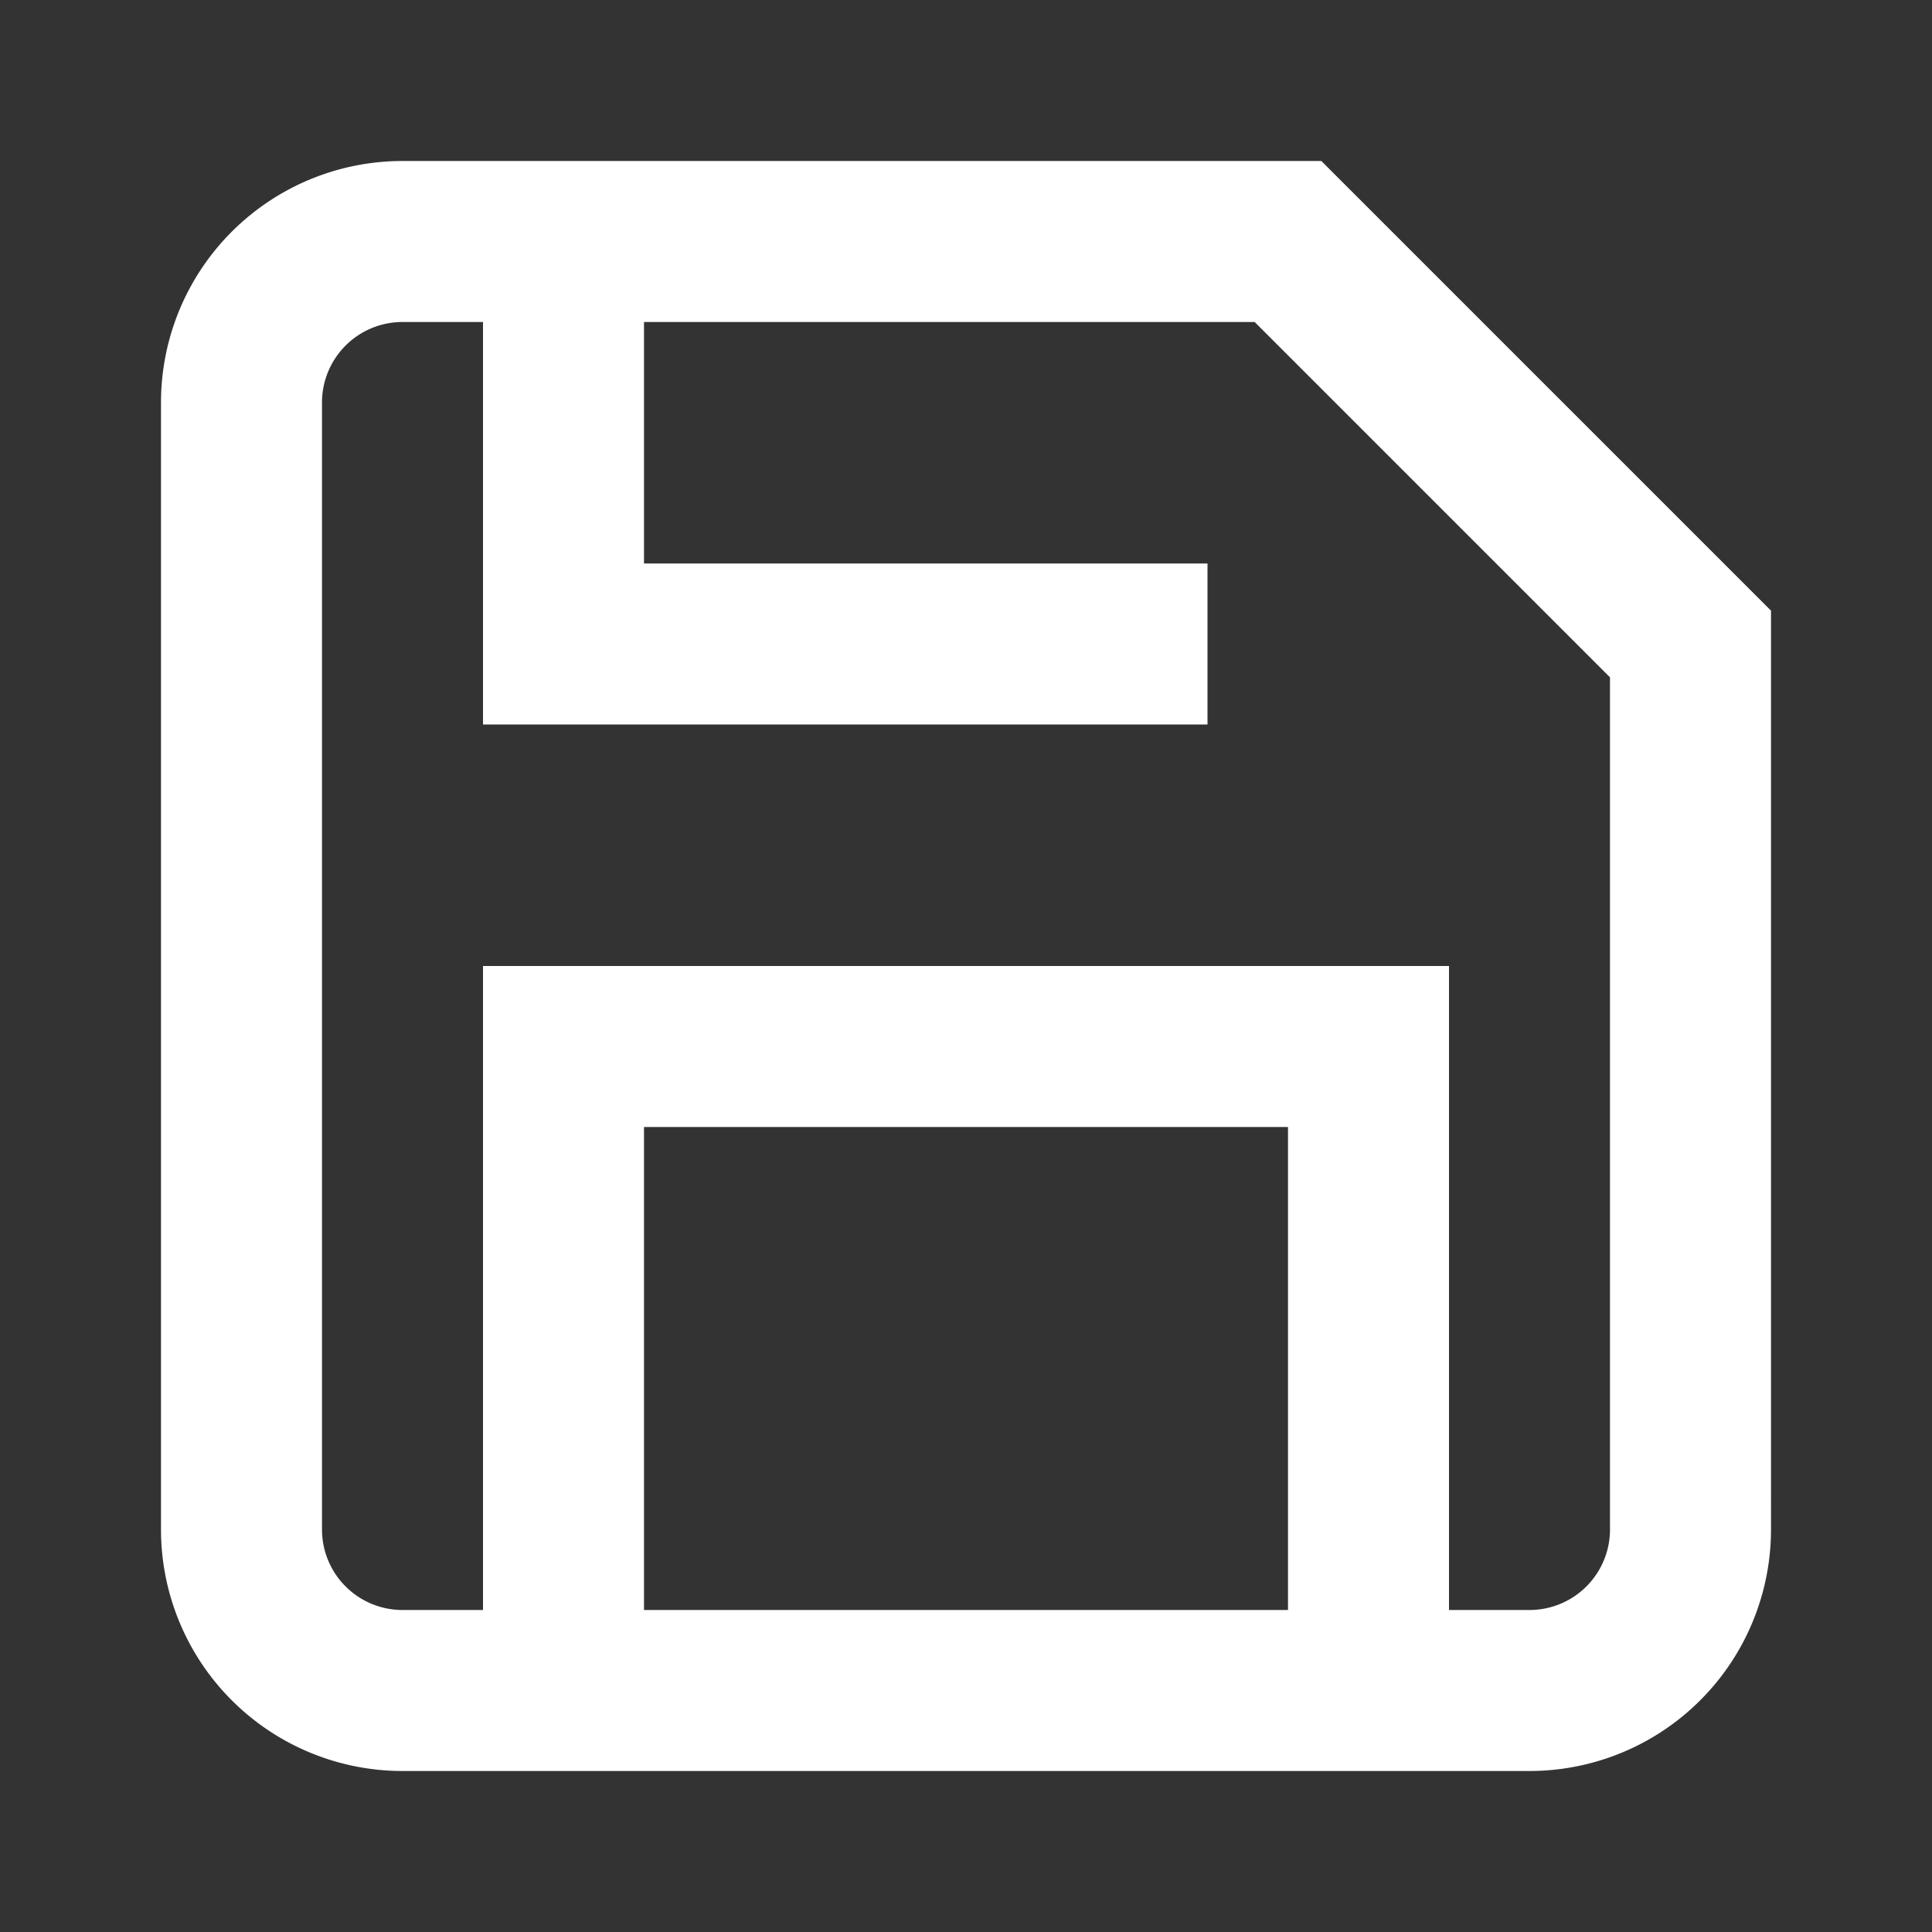 <svg xmlns="http://www.w3.org/2000/svg" width="20" height="20" fill="none" stroke="#fff" stroke-width="2" class="feather feather-save" viewBox="0 0 24 24"><rect x="0" y="0" width="24" height="24" fill="#333333" stroke="none"/><path d="M19 21H5a2 2 0 0 1-2-2V5a2 2 0 0 1 2-2h11l5 5v11a2 2 0 0 1-2 2z"/><polyline points="17 21 17 13 7 13 7 21"/><polyline points="7 3 7 8 15 8"/></svg>